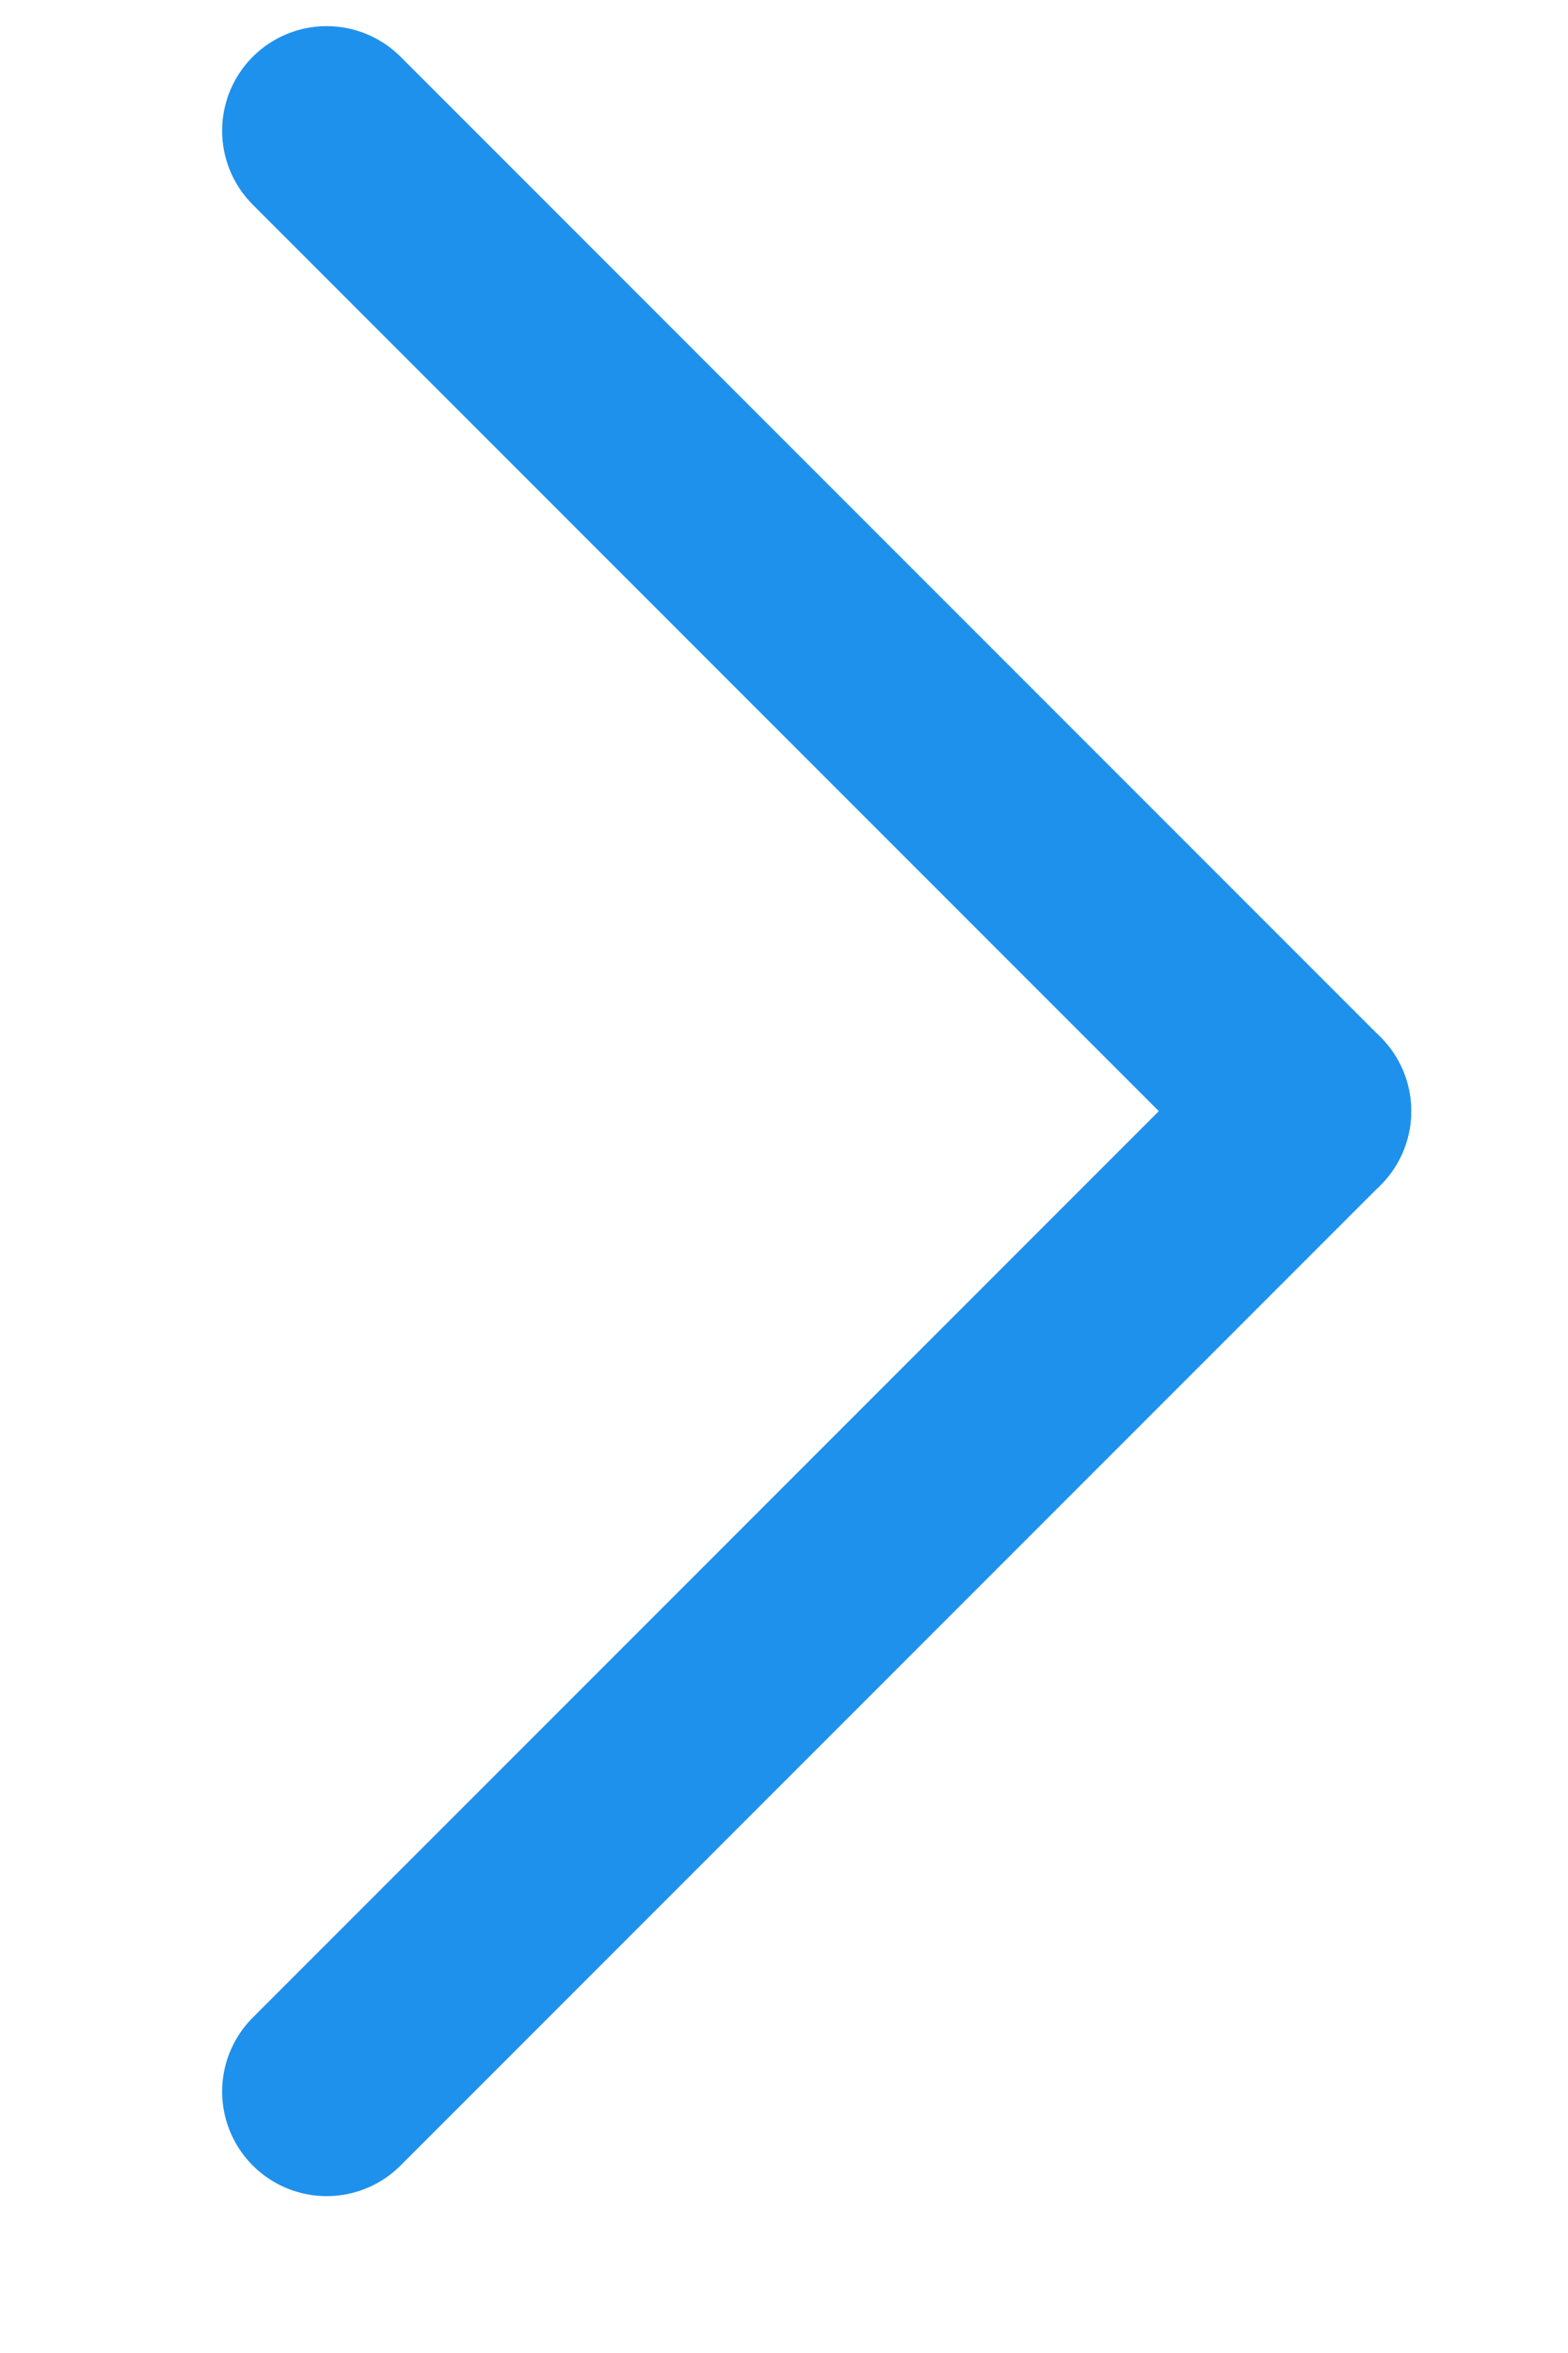 <svg width="6" height="9" viewBox="0 0 6 9" fill="none" xmlns="http://www.w3.org/2000/svg">
<g id="Group 92">
<path id="Vector" d="M1.25 0.5L5 4.25" stroke="#1E91ED" stroke-width="0.8" stroke-linecap="round" stroke-linejoin="round"/>
<path id="Vector_2" d="M1.25 8L5 4.25" stroke="#1E91ED" stroke-width="0.8" stroke-linecap="round" stroke-linejoin="round"/>
</g>
</svg>
